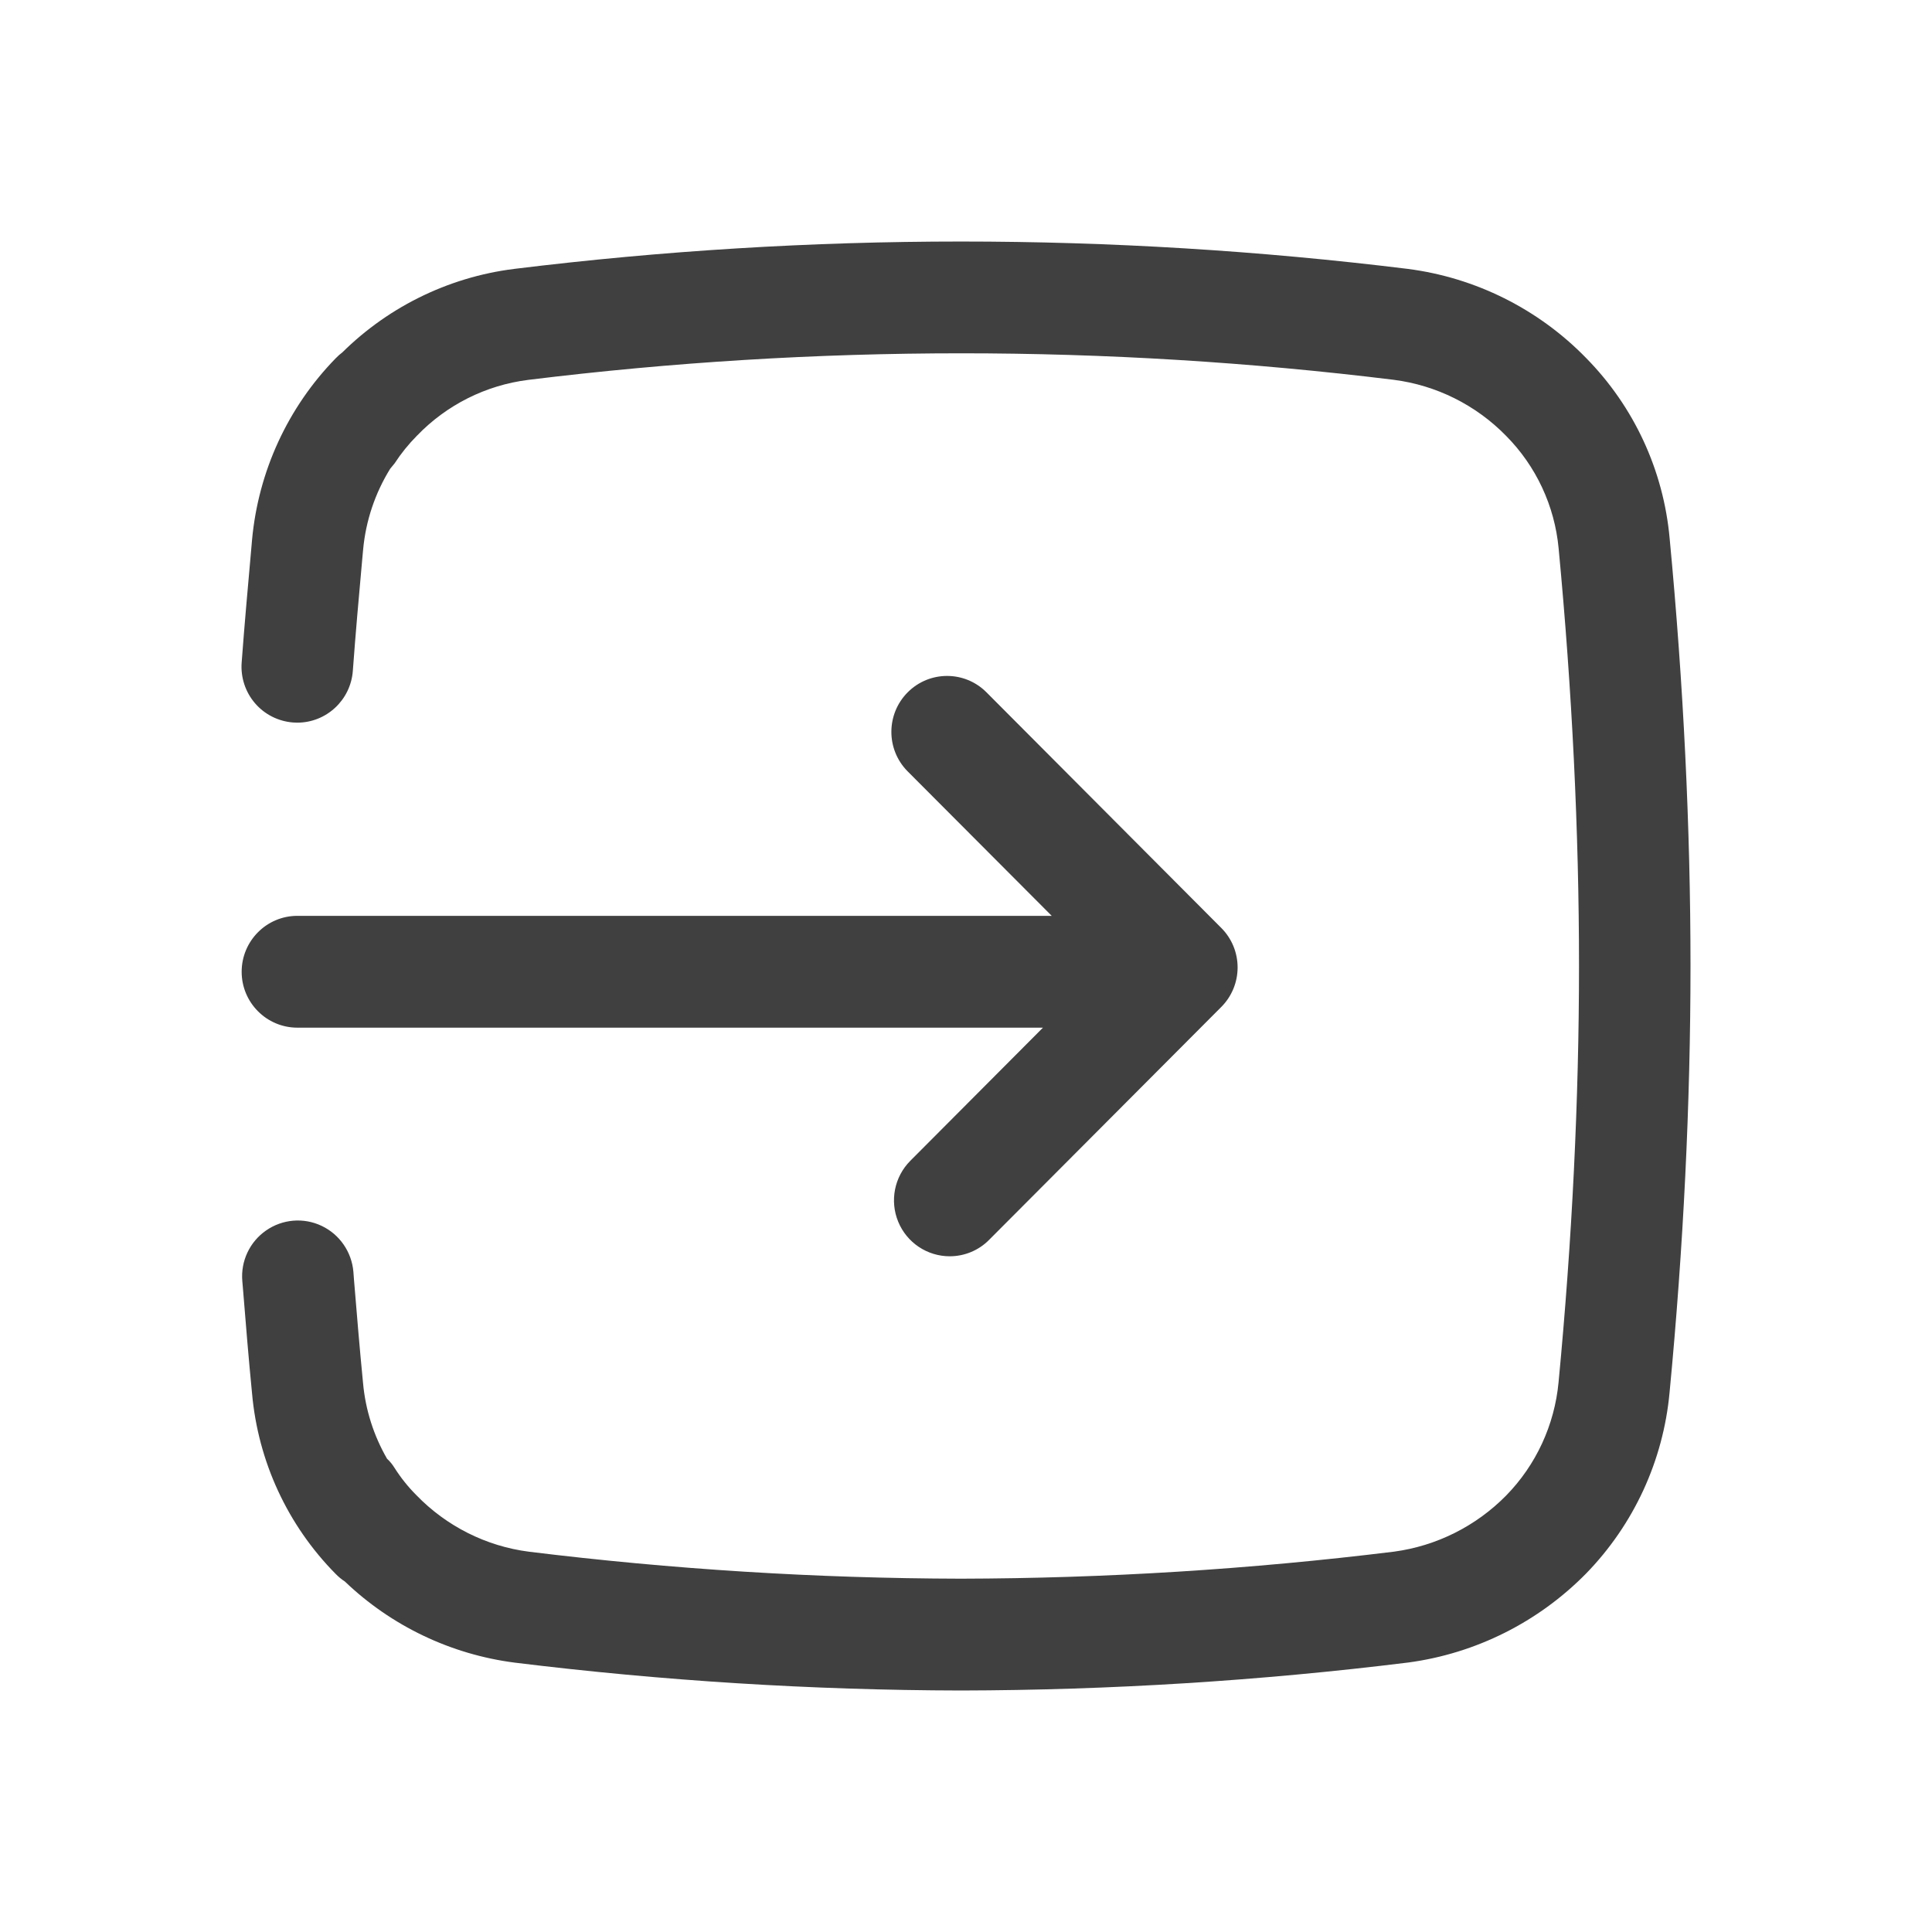 <?xml version="1.0" encoding="UTF-8"?>
<svg width="24px" height="24px" viewBox="0 0 24 24" version="1.1" xmlns="http://www.w3.org/2000/svg" xmlns:xlink="http://www.w3.org/1999/xlink">
    <title>deposit_light_theme</title>
    <g id="Light-Theme" stroke="none" stroke-width="1" fill="none" fill-rule="evenodd">
        <g id="Smart_Treasury_Overview_desktop" transform="translate(-473, -80)" fill-rule="nonzero">
            <g id="deposit_light_theme" transform="translate(473, 80)">
                <rect id="Rectangle" opacity="0" x="0" y="0" width="24" height="24"></rect>
                <path d="M17.486,3.34 C18.328,3.448 19.11,3.838 19.703,4.447 C20.298,5.051 20.665,5.843 20.741,6.689 C20.913,8.499 21,10.287 21,11.997 C21,13.705 20.913,15.488 20.74,17.297 C20.662,18.144 20.296,18.938 19.703,19.547 C19.11,20.15 18.334,20.539 17.497,20.652 C15.652,20.88 13.795,20.996 11.936,21 C10.083,20.996 8.233,20.88 6.395,20.654 C5.601,20.552 4.861,20.198 4.284,19.646 C4.242,19.619 4.204,19.587 4.169,19.551 C3.573,18.948 3.206,18.155 3.131,17.309 C3.089,16.883 3.053,16.442 3.018,16.007 L3.01,15.913 C2.989,15.666 3.102,15.426 3.306,15.285 C3.509,15.144 3.772,15.122 3.995,15.228 C4.219,15.334 4.369,15.552 4.39,15.799 L4.397,15.893 C4.432,16.321 4.468,16.755 4.51,17.182 C4.54,17.515 4.643,17.835 4.808,18.121 C4.844,18.153 4.875,18.193 4.902,18.236 C4.979,18.357 5.069,18.47 5.171,18.572 C5.545,18.959 6.039,19.208 6.572,19.276 C8.352,19.495 10.143,19.607 11.936,19.611 C13.735,19.607 15.532,19.495 17.318,19.275 C17.845,19.204 18.334,18.959 18.708,18.58 C19.081,18.2 19.311,17.702 19.361,17.171 C19.53,15.399 19.615,13.661 19.615,11.997 C19.615,10.331 19.53,8.587 19.362,6.814 C19.313,6.285 19.082,5.79 18.708,5.413 C18.334,5.031 17.843,4.786 17.313,4.718 C13.742,4.279 10.132,4.279 6.562,4.719 C6.035,4.785 5.547,5.03 5.178,5.414 C5.075,5.518 4.982,5.633 4.902,5.756 L4.847,5.823 C4.66,6.125 4.544,6.468 4.511,6.826 L4.5,6.945 C4.458,7.41 4.417,7.869 4.383,8.334 C4.356,8.696 4.055,8.977 3.693,8.977 C3.676,8.977 3.658,8.976 3.641,8.975 C3.457,8.961 3.287,8.875 3.167,8.735 C3.048,8.596 2.988,8.414 3.002,8.23 C3.037,7.758 3.079,7.292 3.121,6.821 L3.131,6.706 C3.209,5.857 3.575,5.061 4.169,4.452 C4.197,4.423 4.226,4.397 4.257,4.374 L4.192,4.439 C4.778,3.832 5.554,3.444 6.39,3.34 C10.075,2.887 13.801,2.887 17.486,3.34 Z M12.251,8.597 L15.171,11.527 C15.301,11.657 15.374,11.833 15.374,12.018 C15.374,12.202 15.301,12.379 15.171,12.509 L12.287,15.402 C12.158,15.533 11.981,15.606 11.798,15.606 C11.518,15.606 11.265,15.437 11.158,15.177 C11.051,14.918 11.11,14.619 11.308,14.42 L12.956,12.766 L3.692,12.766 C3.311,12.765 3.002,12.454 3.002,12.072 C3.002,11.689 3.311,11.378 3.692,11.377 L13.065,11.377 L11.272,9.579 C11.005,9.307 11.007,8.87 11.276,8.6 C11.545,8.33 11.981,8.329 12.251,8.597 Z" id="Path-2" fill="#404040"></path>
            </g>
        </g>
    </g>
</svg>